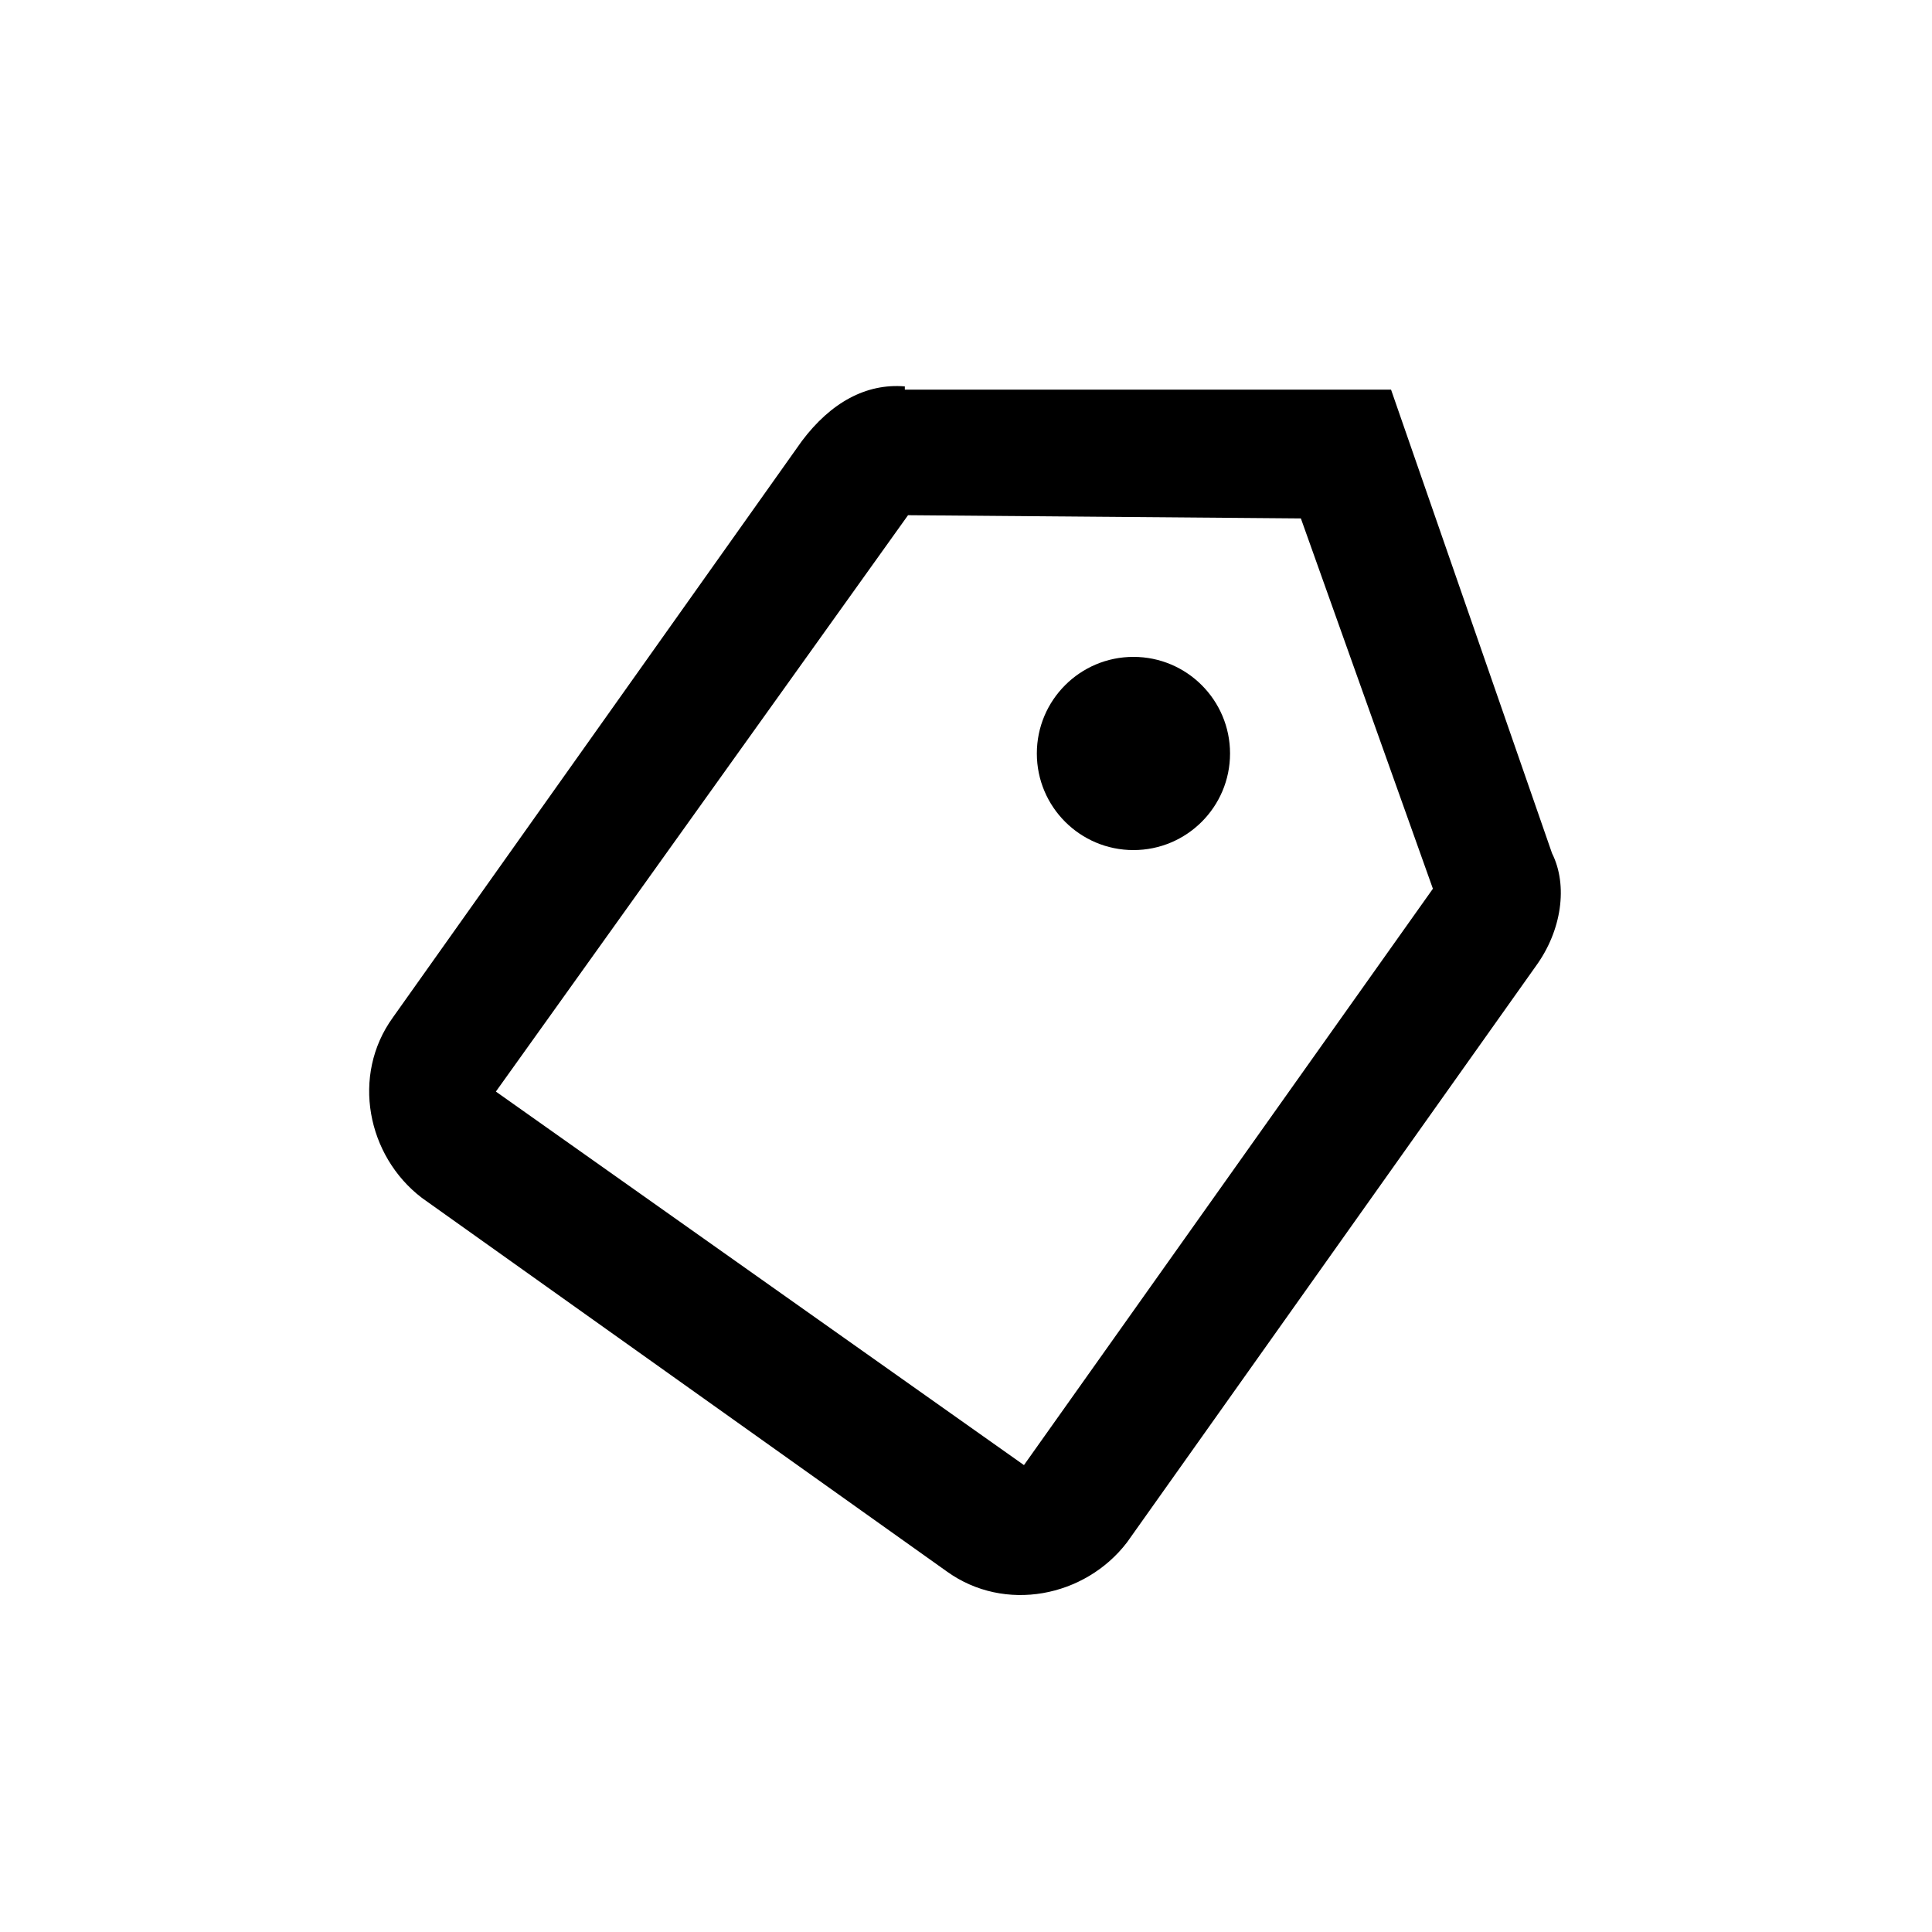 <?xml version="1.0" encoding="utf-8"?>
<!-- Generator: Adobe Illustrator 18.0.0, SVG Export Plug-In . SVG Version: 6.00 Build 0)  -->
<!DOCTYPE svg PUBLIC "-//W3C//DTD SVG 1.1//EN" "http://www.w3.org/Graphics/SVG/1.1/DTD/svg11.dtd">
<svg version="1.1" id="Layer_1" xmlns="http://www.w3.org/2000/svg" xmlns:xlink="http://www.w3.org/1999/xlink" x="0px" y="0px"
	 width="60px" height="60px" viewBox="0 0 60 60" enable-background="new 0 0 60 60" xml:space="preserve">
<g id="Grid" display="none">
	<rect display="inline" width="60" height="60"/>
</g>
<path id="Shape_4_" d="M28.1,12c-1.2-0.1-2.3,0.5-3.2,1.7L12.2,31.6c-1.3,1.8-0.8,4.3,0.9,5.6l16.3,11.6c1.8,1.3,4.3,0.8,5.6-0.9
	L47.7,30c0.8-1.1,1-2.5,0.5-3.5l-5-14.4H28.1V12z M44.5,27.6L31.8,45.5L15.4,33.9L28.2,16l12.2,0.1L44.5,27.6L44.5,27.6z"/>
<circle cx="35.2" cy="23.4" r="3"/>
</svg>
